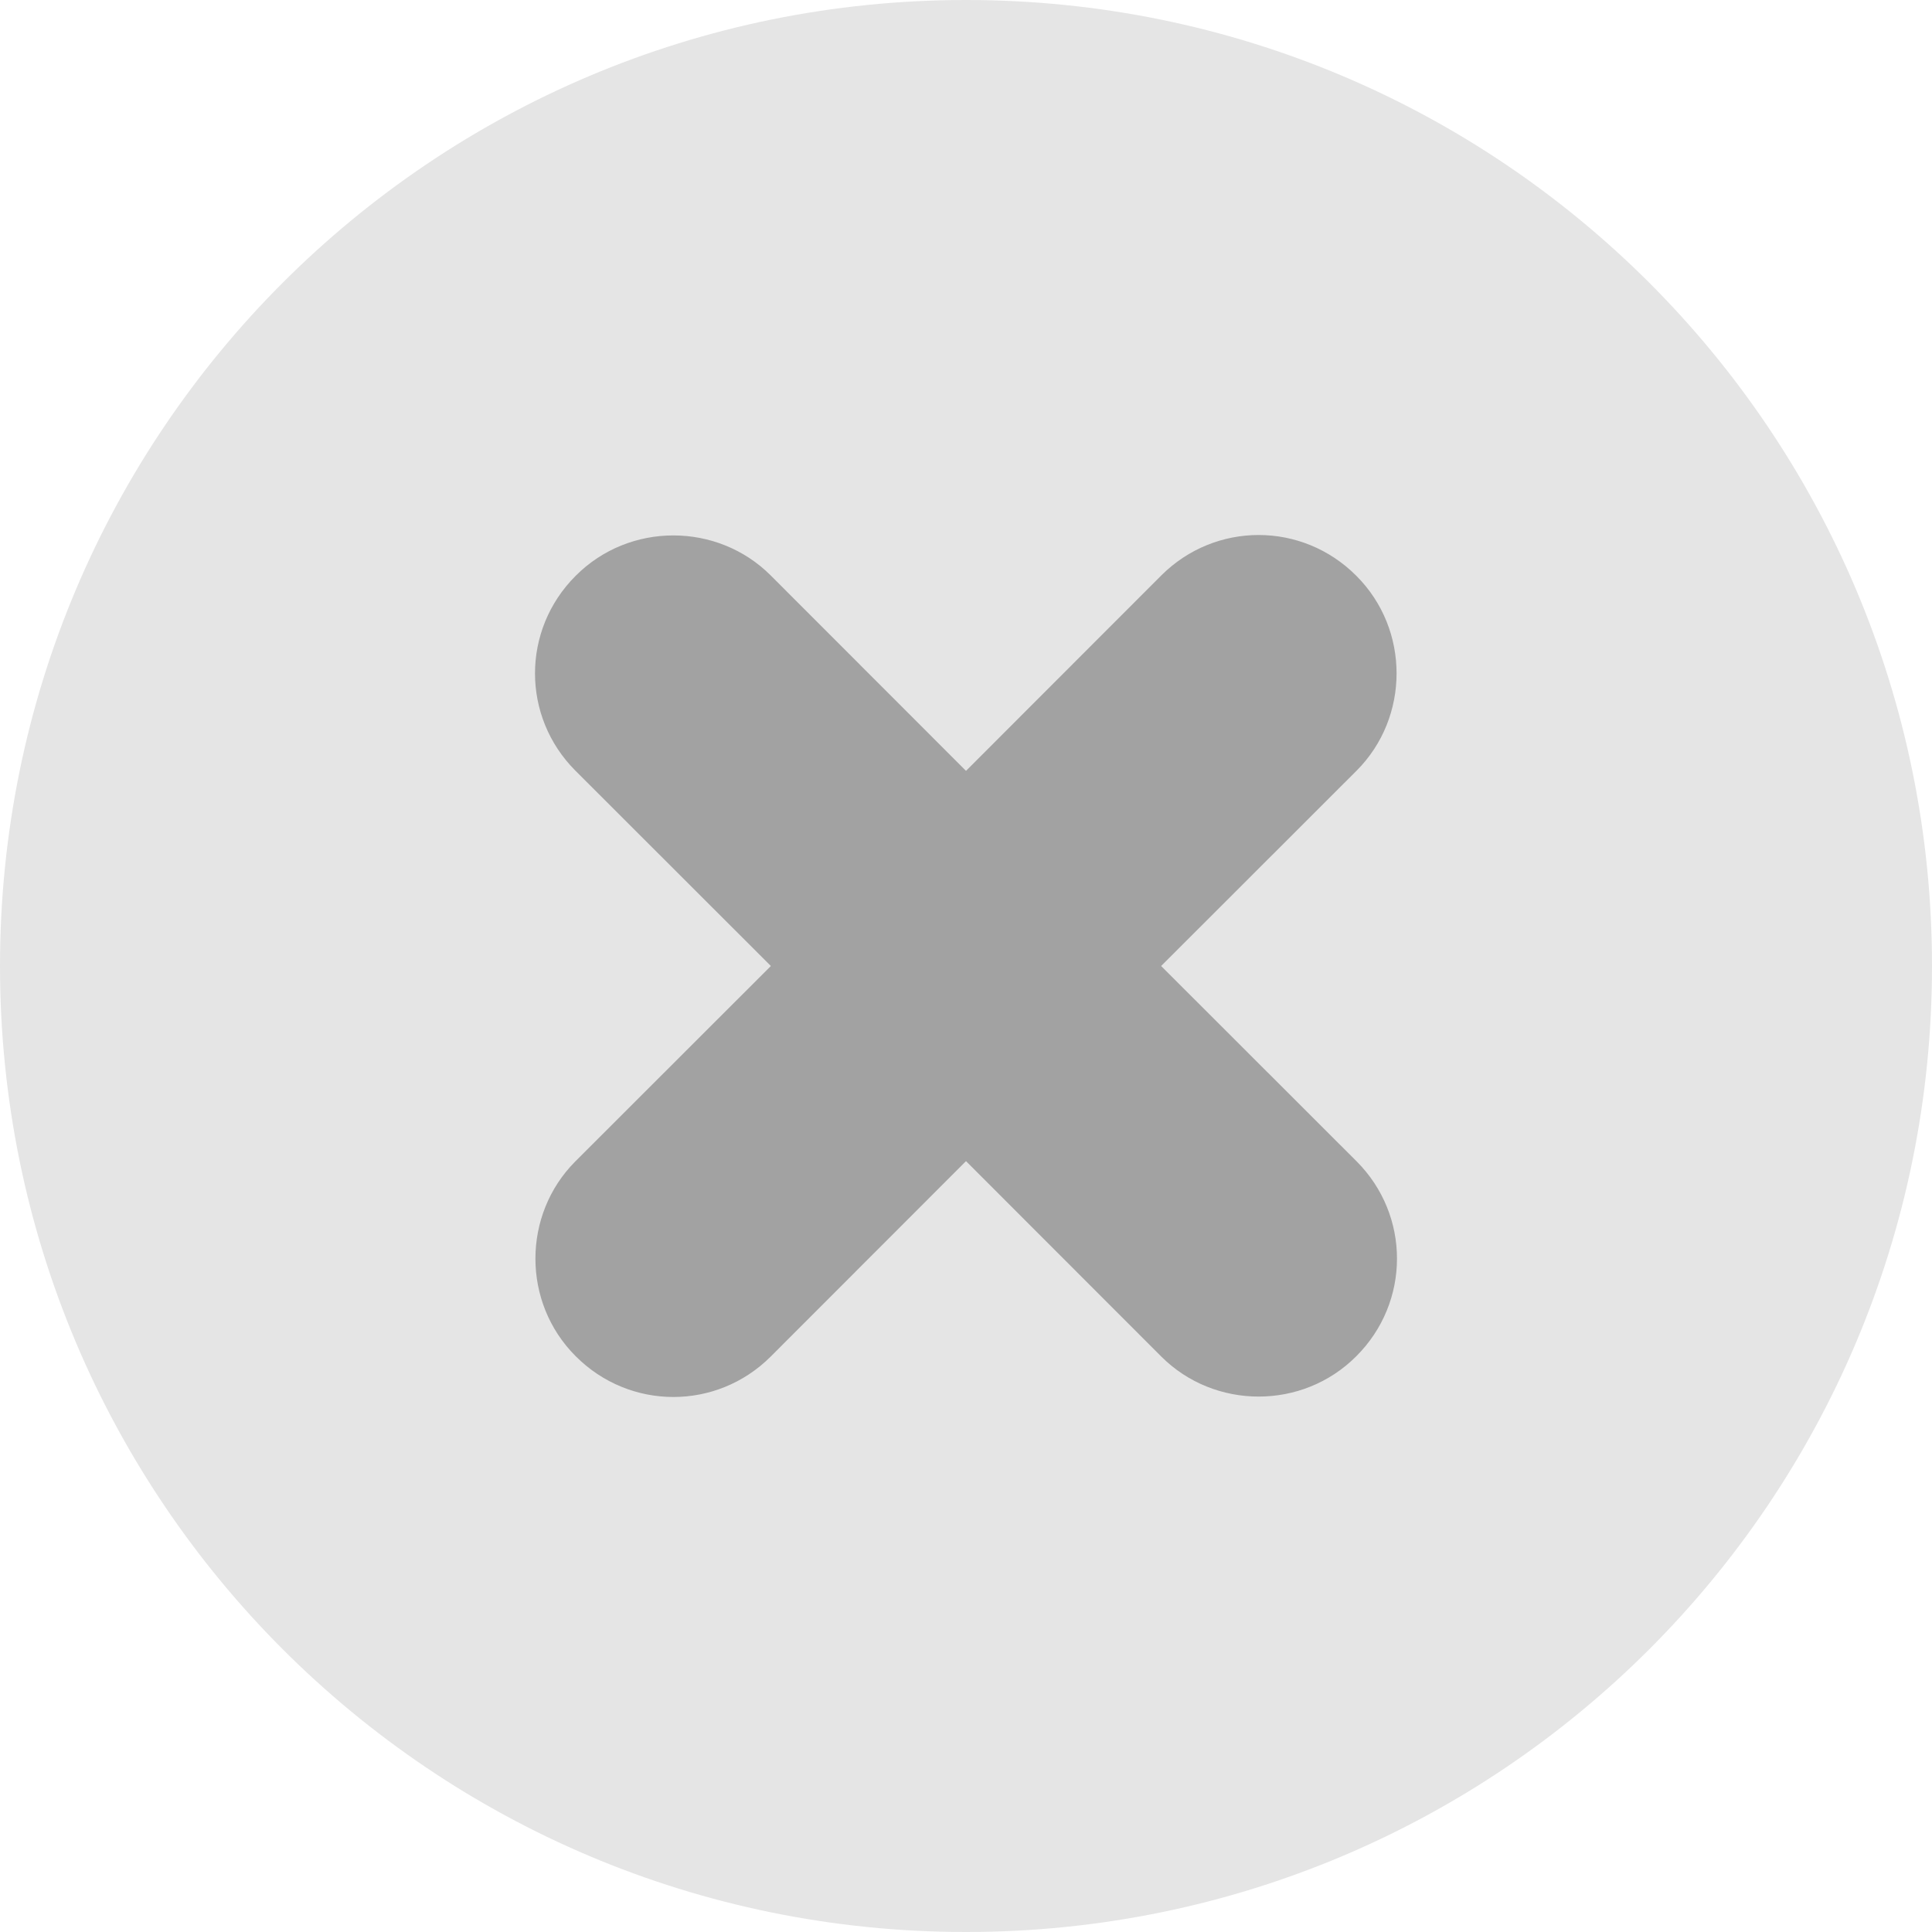 <?xml version="1.0" encoding="UTF-8" standalone="no"?>
<svg width="14px" height="14px" viewBox="0 0 14 14" version="1.1" xmlns="http://www.w3.org/2000/svg" xmlns:xlink="http://www.w3.org/1999/xlink" xmlns:sketch="http://www.bohemiancoding.com/sketch/ns">
    <!-- Generator: Sketch 3.2.2 (9983) - http://www.bohemiancoding.com/sketch -->
    <title>Close</title>
    <desc>Created with Sketch.</desc>
    <defs></defs>
    <g id="Page-1" stroke="none" stroke-width="1" fill="none" fill-rule="evenodd" sketch:type="MSPage">
        <g id="Icons" sketch:type="MSArtboardGroup" transform="translate(-529, -307)">
            <g id="Close" sketch:type="MSLayerGroup" transform="translate(529, 307)">
                <path d="M0,7 C0,3.13 3.13,0 7,0 C10.87,0 14,3.13 14,7 C14,10.87 10.87,14 7,14 C3.13,14 0,10.87 0,7" id="Fill-3" fill="#E5E5E5" sketch:type="MSShapeGroup"></path>
                <path d="M8.414,7 L9.831,5.584 C10.215,5.199 10.219,4.562 9.828,4.172 C9.435,3.778 8.806,3.78 8.416,4.169 L7,5.586 L5.584,4.169 C5.199,3.785 4.562,3.781 4.172,4.172 C3.778,4.565 3.78,5.194 4.169,5.584 L5.586,7 L4.169,8.416 C3.785,8.801 3.781,9.438 4.172,9.828 C4.565,10.222 5.194,10.22 5.584,9.831 L7,8.414 L8.416,9.831 C8.801,10.215 9.438,10.219 9.828,9.828 C10.222,9.435 10.22,8.806 9.831,8.416 L8.414,7 Z" id="Rectangle-5" fill="#A2A2A2" sketch:type="MSShapeGroup"></path>
            </g>
        </g>
    </g>
</svg>